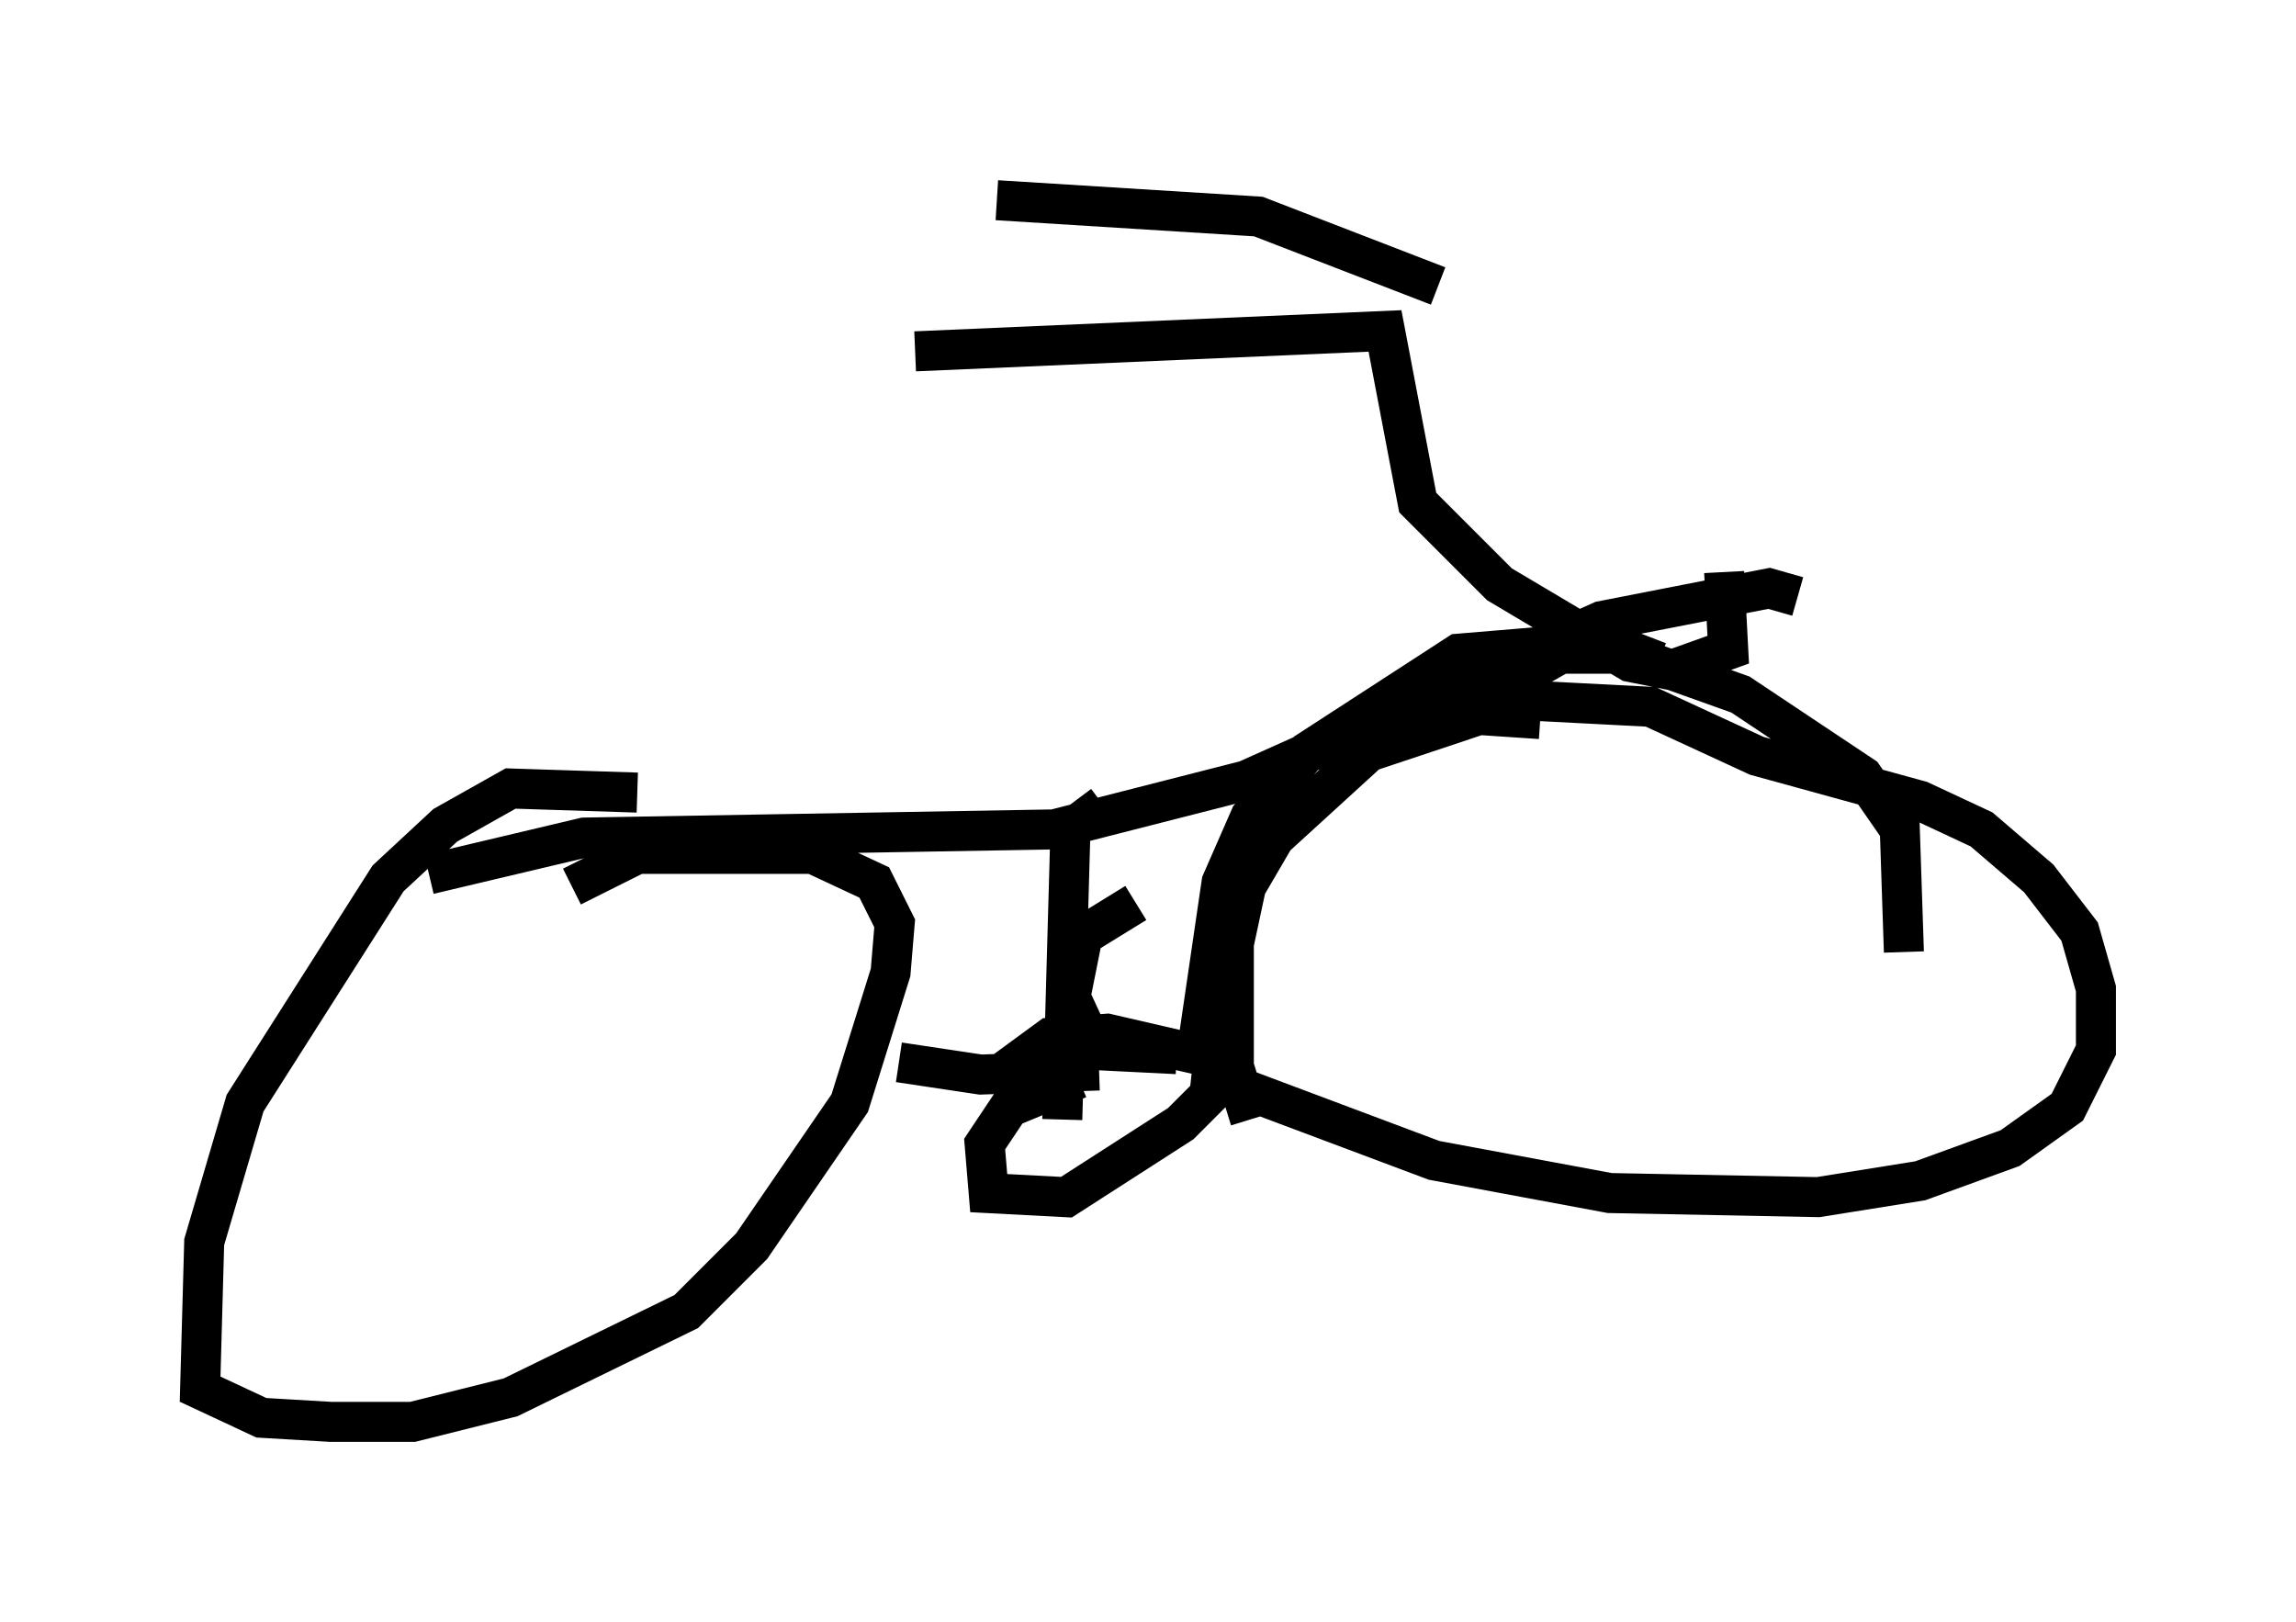 <?xml version="1.0" encoding="utf-8" ?>
<svg baseProfile="full" height="40.523" version="1.1" width="57.367" xmlns="http://www.w3.org/2000/svg" xmlns:ev="http://www.w3.org/2001/xml-events" xmlns:xlink="http://www.w3.org/1999/xlink"><defs /><rect fill="white" height="40.523" width="57.367" x="0" y="0" /><path d="M18.271, 20.823 m-2.348, -1.021 l-3.165, -0.102 -1.633, 0.919 l-1.429, 1.327 -3.573, 5.615 l-1.021, 3.471 -0.102, 3.675 l1.531, 0.715 1.735, 0.102 l2.042, 0.0 2.45, -0.613 l4.39, -2.144 1.633, -1.633 l2.45, -3.573 1.021, -3.267 l0.102, -1.225 -0.51, -1.021 l-1.531, -0.715 -4.39, 0.0 l-1.633, 0.817 m24.194, -4.185 l-1.531, -0.102 -2.756, 0.919 l-2.348, 2.144 -0.715, 1.225 l-0.306, 1.429 0.0, 3.063 l0.408, 1.327 m16.334, -4.185 l-0.102, -3.063 -0.919, -1.327 l-3.063, -2.042 -2.858, -1.021 l-1.633, 0.0 -2.348, 1.327 m4.798, -1.123 l-1.327, -0.51 -3.675, 0.306 l-3.777, 2.45 -1.429, 1.633 l-0.715, 1.633 -0.613, 4.185 l1.021, 0.919 4.9, 1.838 l4.39, 0.817 5.206, 0.102 l2.552, -0.408 2.246, -0.817 l1.429, -1.021 0.715, -1.429 l0.0, -1.531 -0.408, -1.429 l-1.021, -1.327 -1.429, -1.225 l-1.531, -0.715 -4.083, -1.123 l-2.654, -1.225 -5.921, -0.306 m9.596, -2.45 l-0.715, -0.204 -4.185, 0.817 l-8.881, 3.981 -4.798, 1.225 l-11.74, 0.204 -3.879, 0.919 m16.844, -1.735 l-0.817, 0.613 -0.204, 7.248 m0.408, -1.021 l-1.735, 0.715 -0.613, 0.919 l0.102, 1.225 1.94, 0.102 l2.858, -1.838 0.715, -0.715 l0.102, -0.919 -2.654, -0.613 l-1.429, 0.102 -1.531, 1.123 m2.756, -0.306 l-2.96, 0.102 -2.042, -0.306 m6.942, -0.204 l-2.042, -0.102 -0.613, -1.327 l0.306, -1.531 1.327, -0.817 m15.313, -11.331 l0.0, 0.0 m-0.613, 3.063 l0.0, 0.0 m0.0, 0.0 l0.102, 1.94 -1.429, 0.51 l-1.021, -0.204 -3.267, -1.94 l-2.042, -2.042 -0.817, -4.288 l-11.74, 0.51 m13.067, -1.633 l-4.492, -1.735 -6.533, -0.408 " fill="none" stroke="black" stroke-width="1" /></svg>